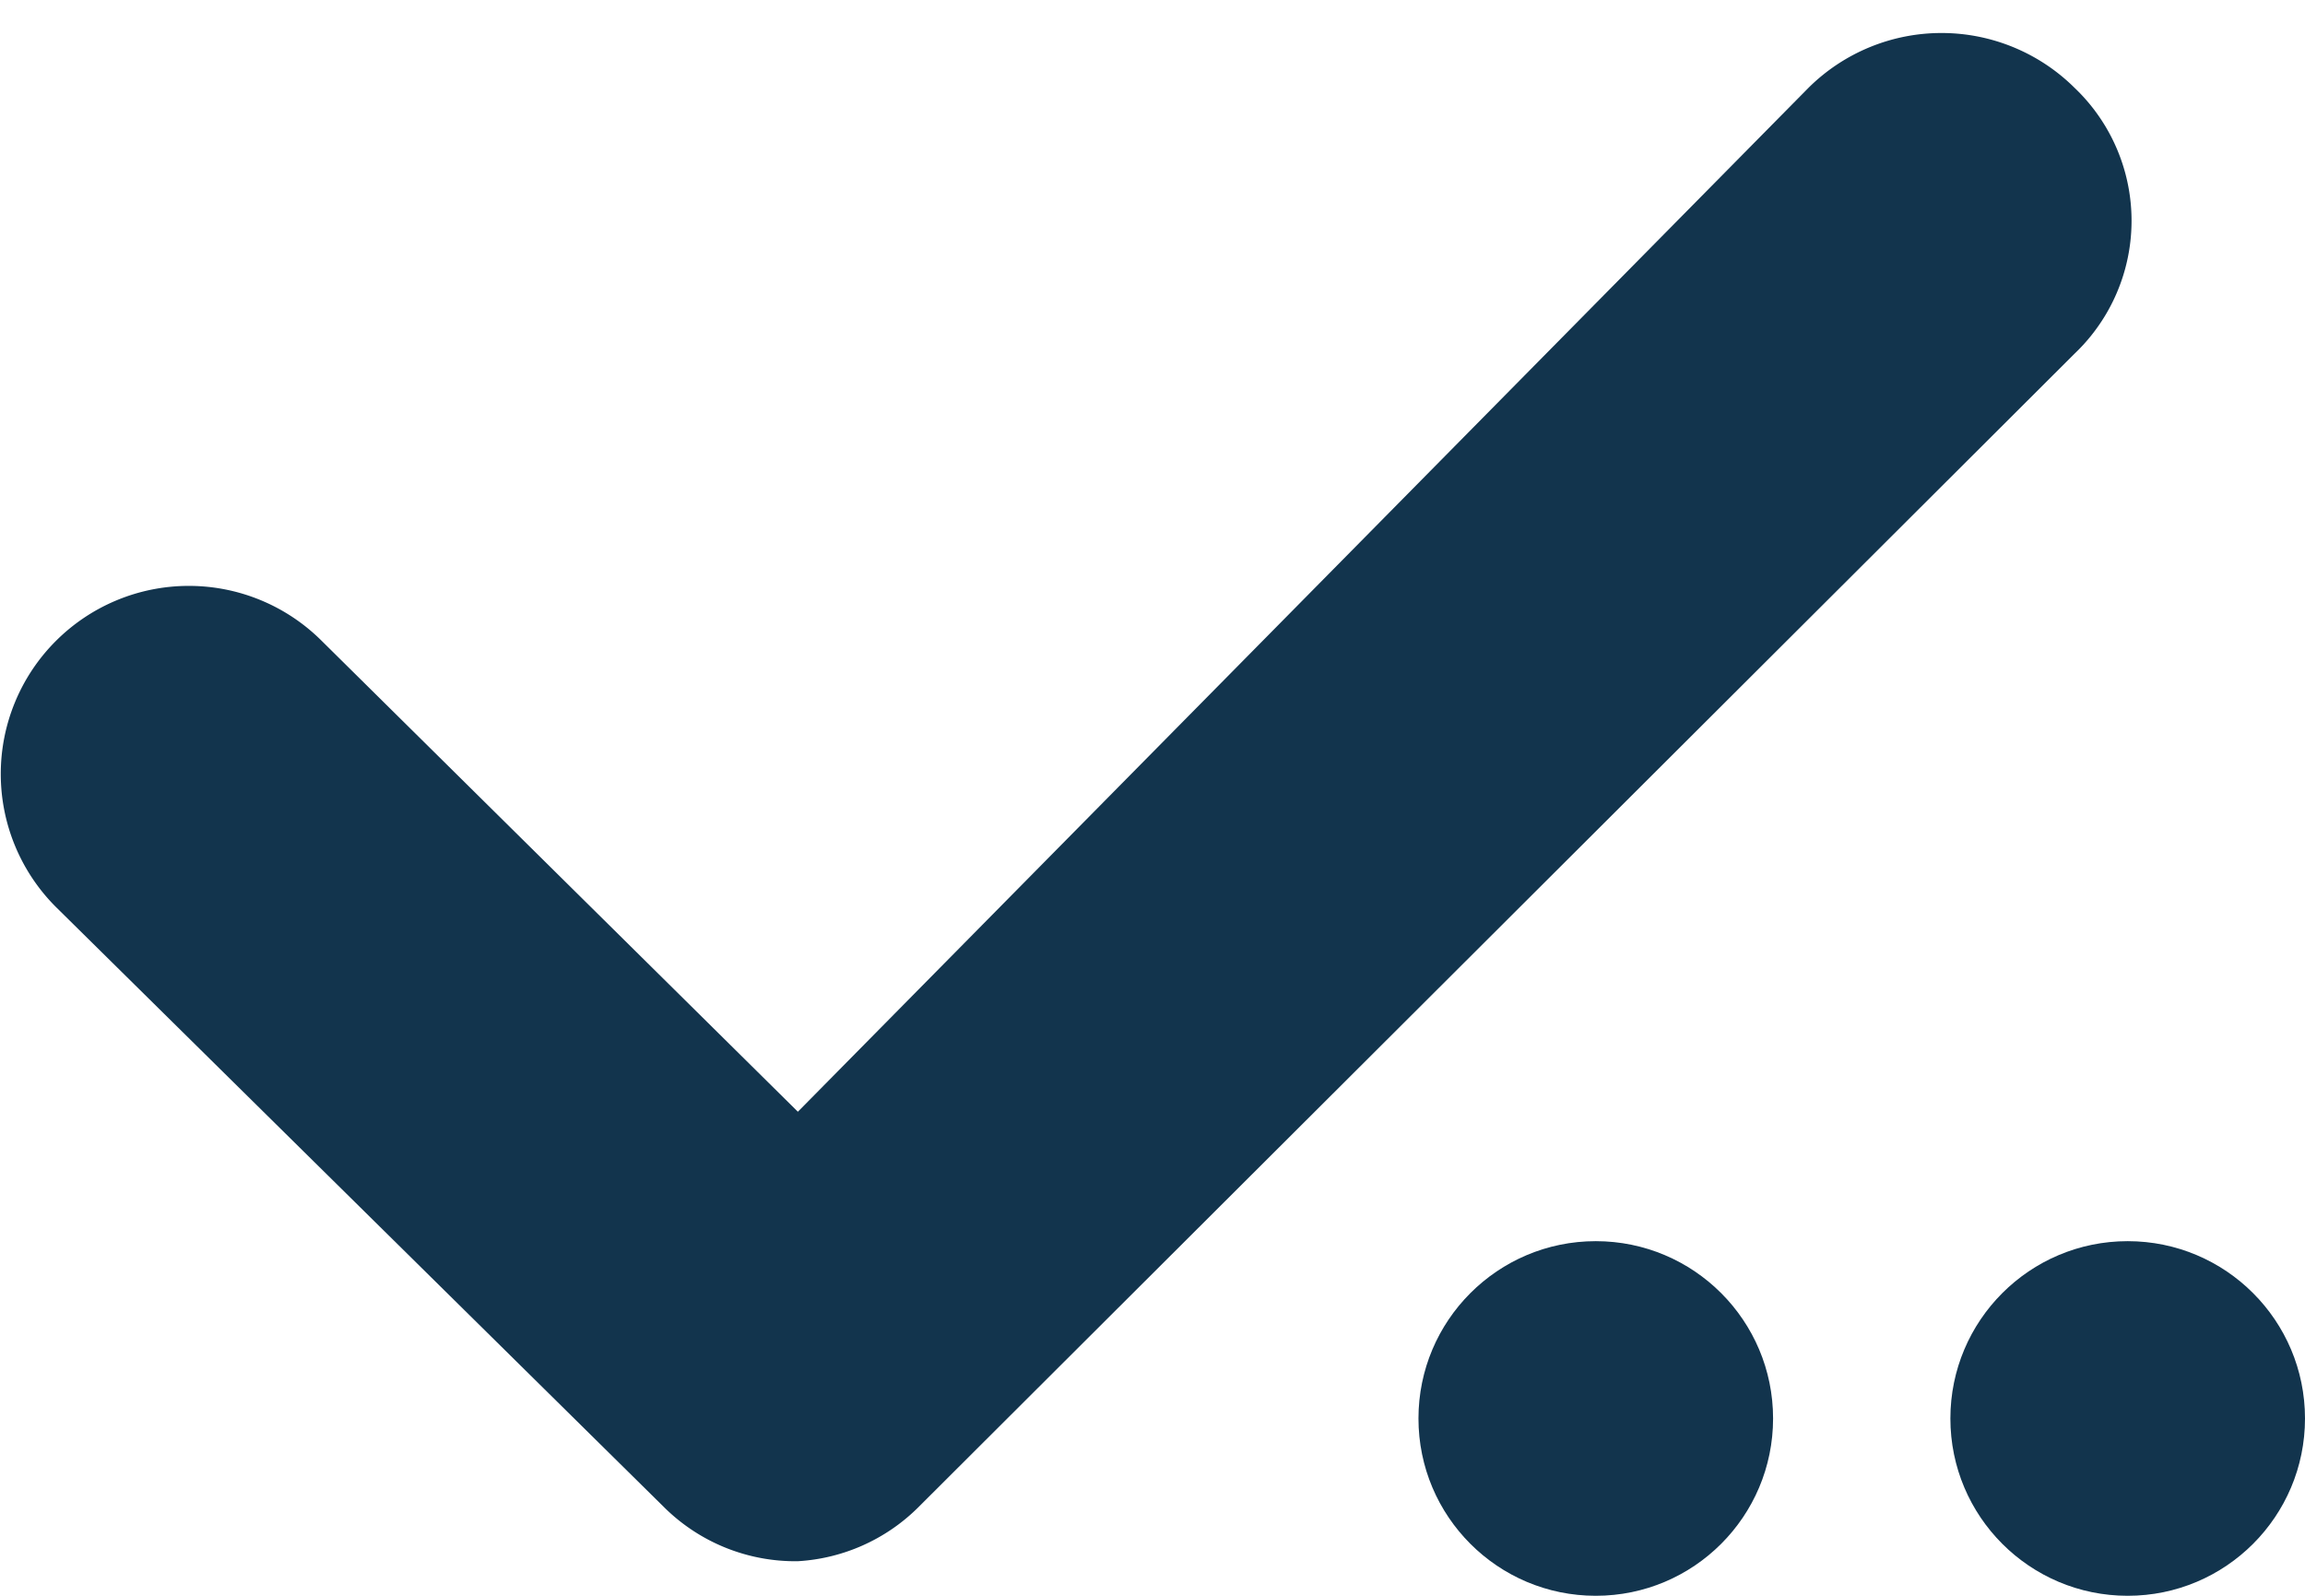 <svg xmlns="http://www.w3.org/2000/svg" width="13" height="9" fill="none" viewBox="0 0 13 9"><path fill="#12344D" fill-rule="evenodd" d="M4.5 8.805a1.05 1.05 0 01-.75-.3L.315 5.115a1.06 1.06 0 111.5-1.5L4.5 6.27 10.2.495a1.065 1.065 0 011.5 0 1.035 1.035 0 010 1.5l-6.525 6.51a1.05 1.05 0 01-.675.3z" clip-rule="evenodd"/><circle cx="9" cy="8" r="1" fill="#12344D"/><circle cx="12" cy="8" r="1" fill="#12344D"/></svg>
